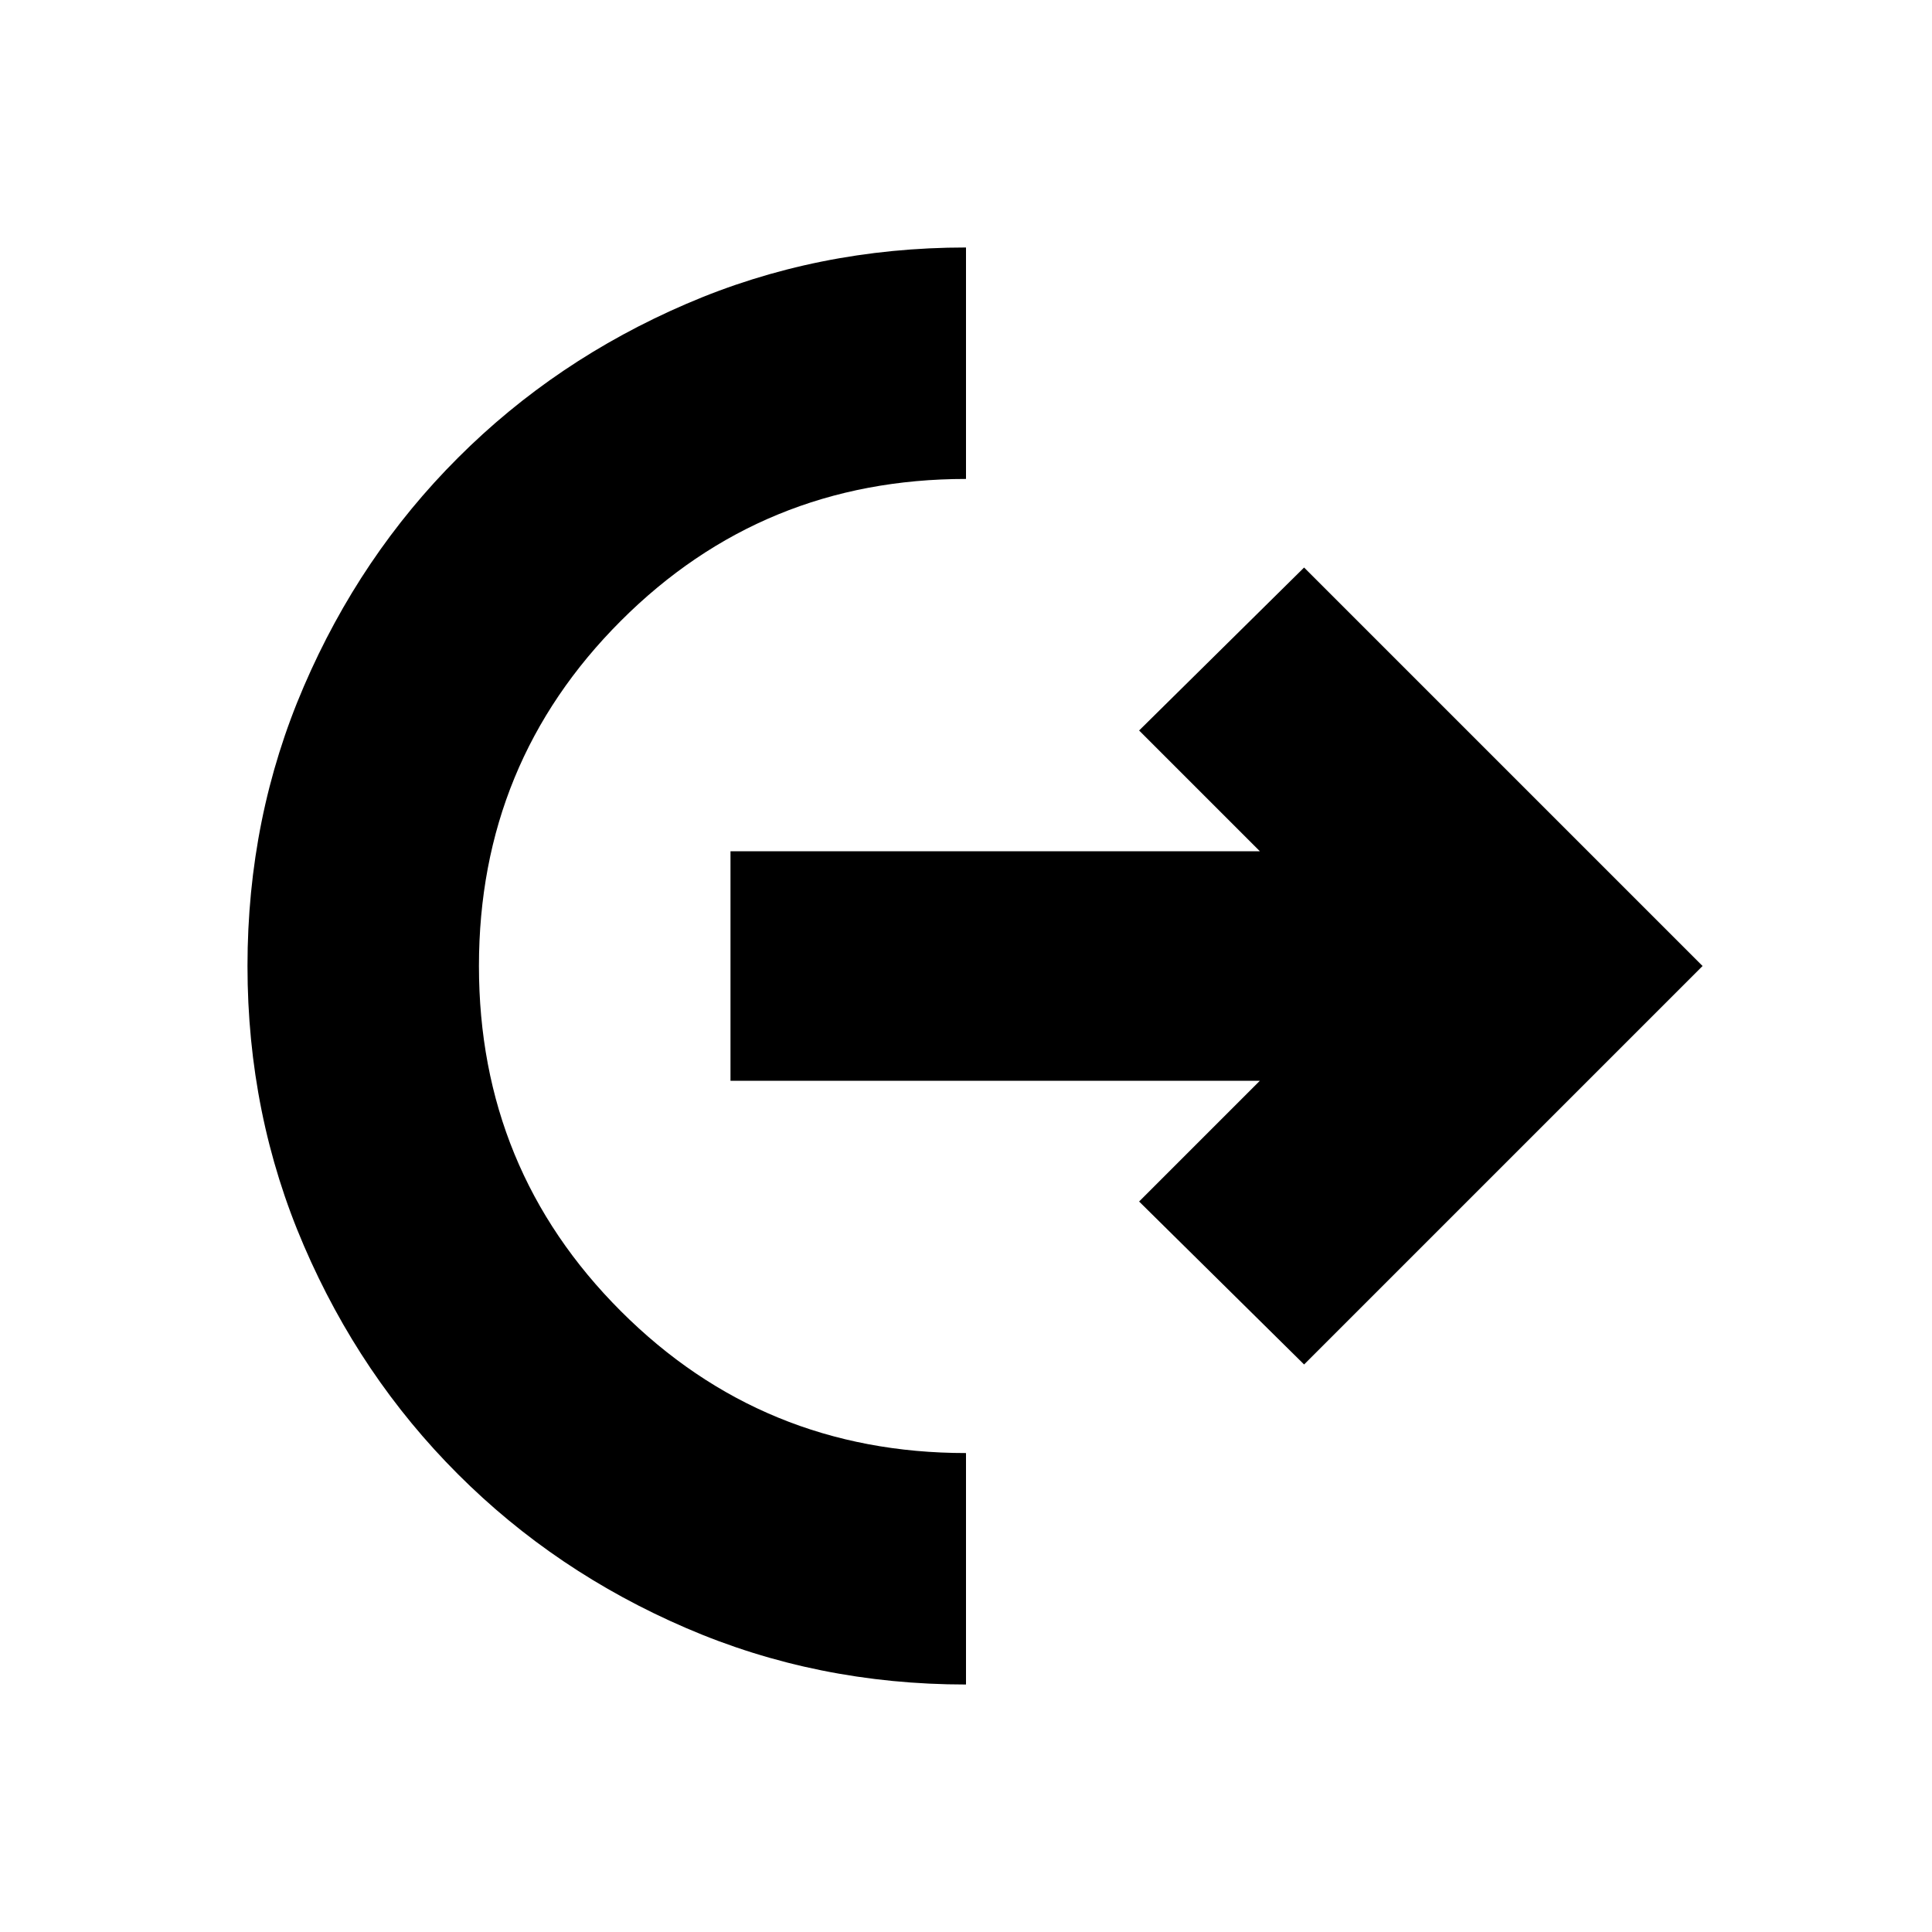 <svg xmlns="http://www.w3.org/2000/svg" height="20" width="20"><path d="M10 17.438q-1.542 0-2.896-.584-1.354-.583-2.364-1.594-1.011-1.01-1.594-2.364-.584-1.354-.584-2.896 0-1.542.584-2.896Q3.729 5.75 4.74 4.74q1.01-1.011 2.364-1.594Q8.458 2.562 10 2.562v2.396q-2.104 0-3.573 1.469Q4.958 7.896 4.958 10t1.469 3.573Q7.896 15.042 10 15.042Zm3.5-3.313-1.708-1.687 1.25-1.25h-5.48V8.812h5.48l-1.25-1.25L13.5 5.875 17.625 10Z"/></svg>